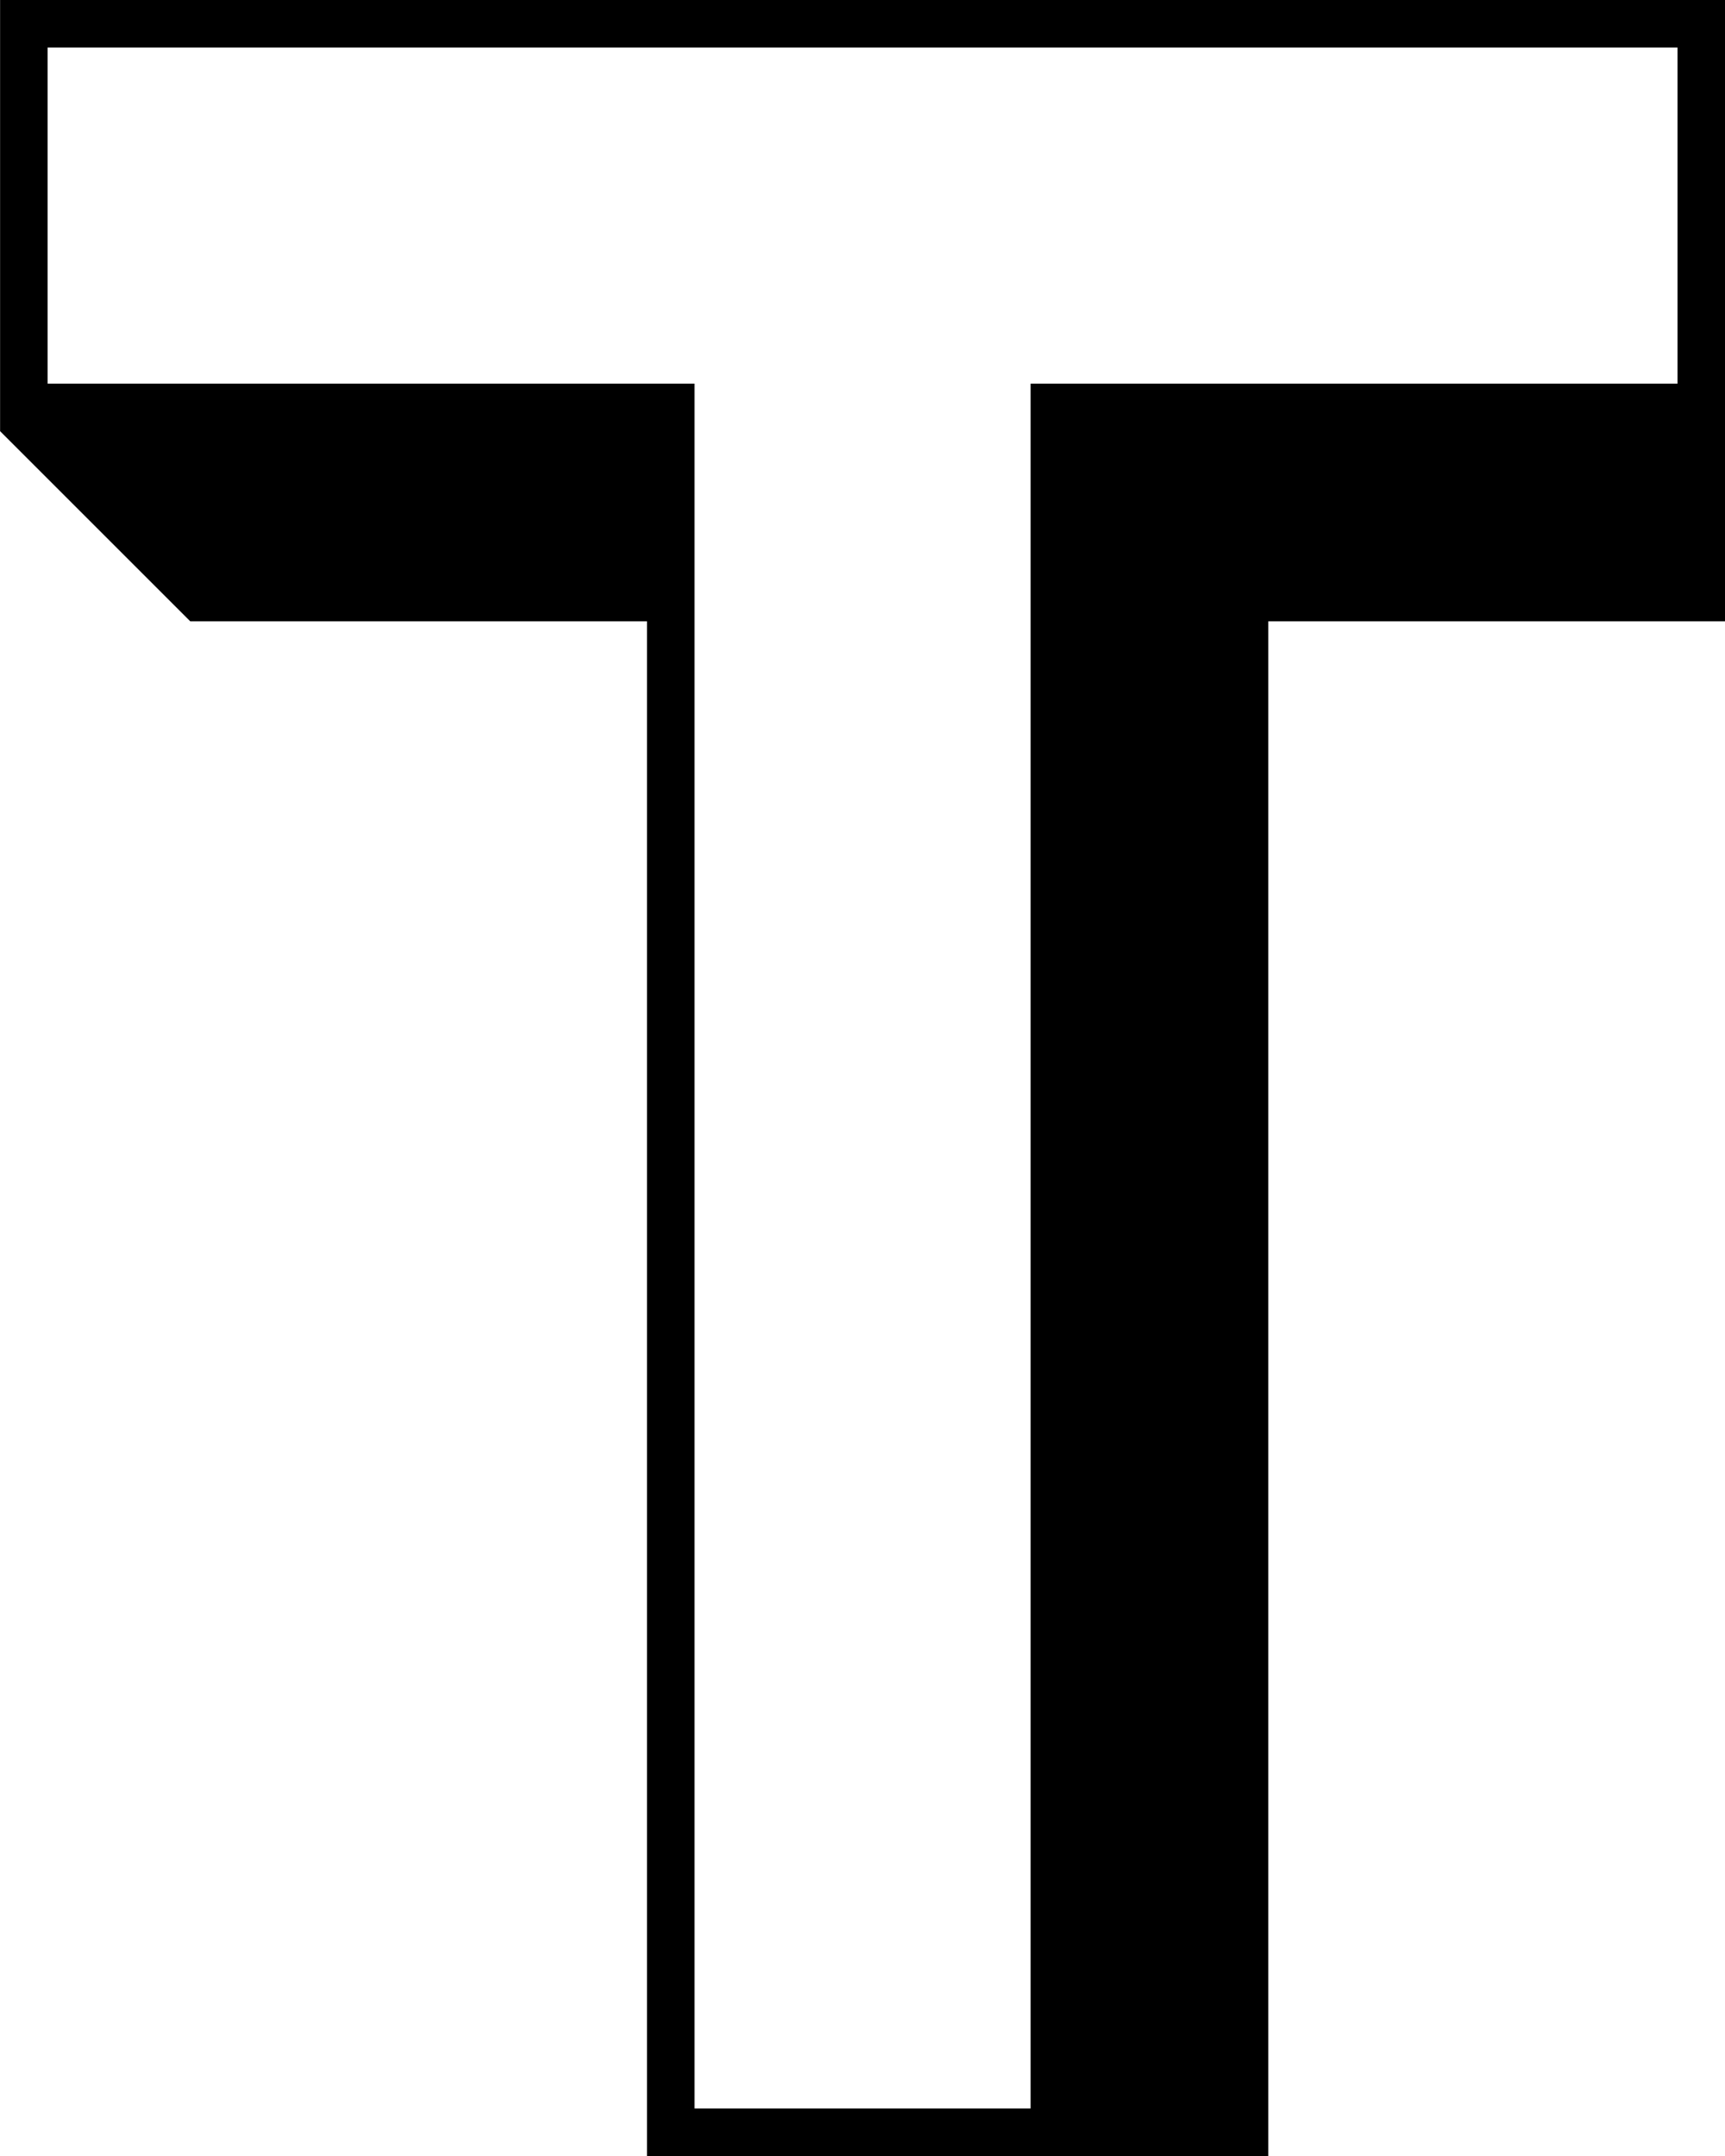 ﻿<?xml version="1.0" encoding="utf-8"?>
<svg width="80" height="100" xmlns="http://www.w3.org/2000/svg">
  <path d="M 80.003,0 L 50.001,0 L 30.005,0 L 0.004,0 L 0.004,19.999 L 8.823,28.818 L 30.005,28.818 L 30.005,99.999 L 38.824,108.818 L 58.82,108.818 L 58.82,28.818 L 88.822,28.818 L 88.822,8.819 L 80.003,0 Z M 77.798,17.794 L 47.796,17.794 L 47.796,97.794 L 32.21,97.794 L 32.21,17.794 L 2.209,17.794 L 2.209,2.205 L 77.798,2.205 L 77.798,17.794 Z" />
</svg>